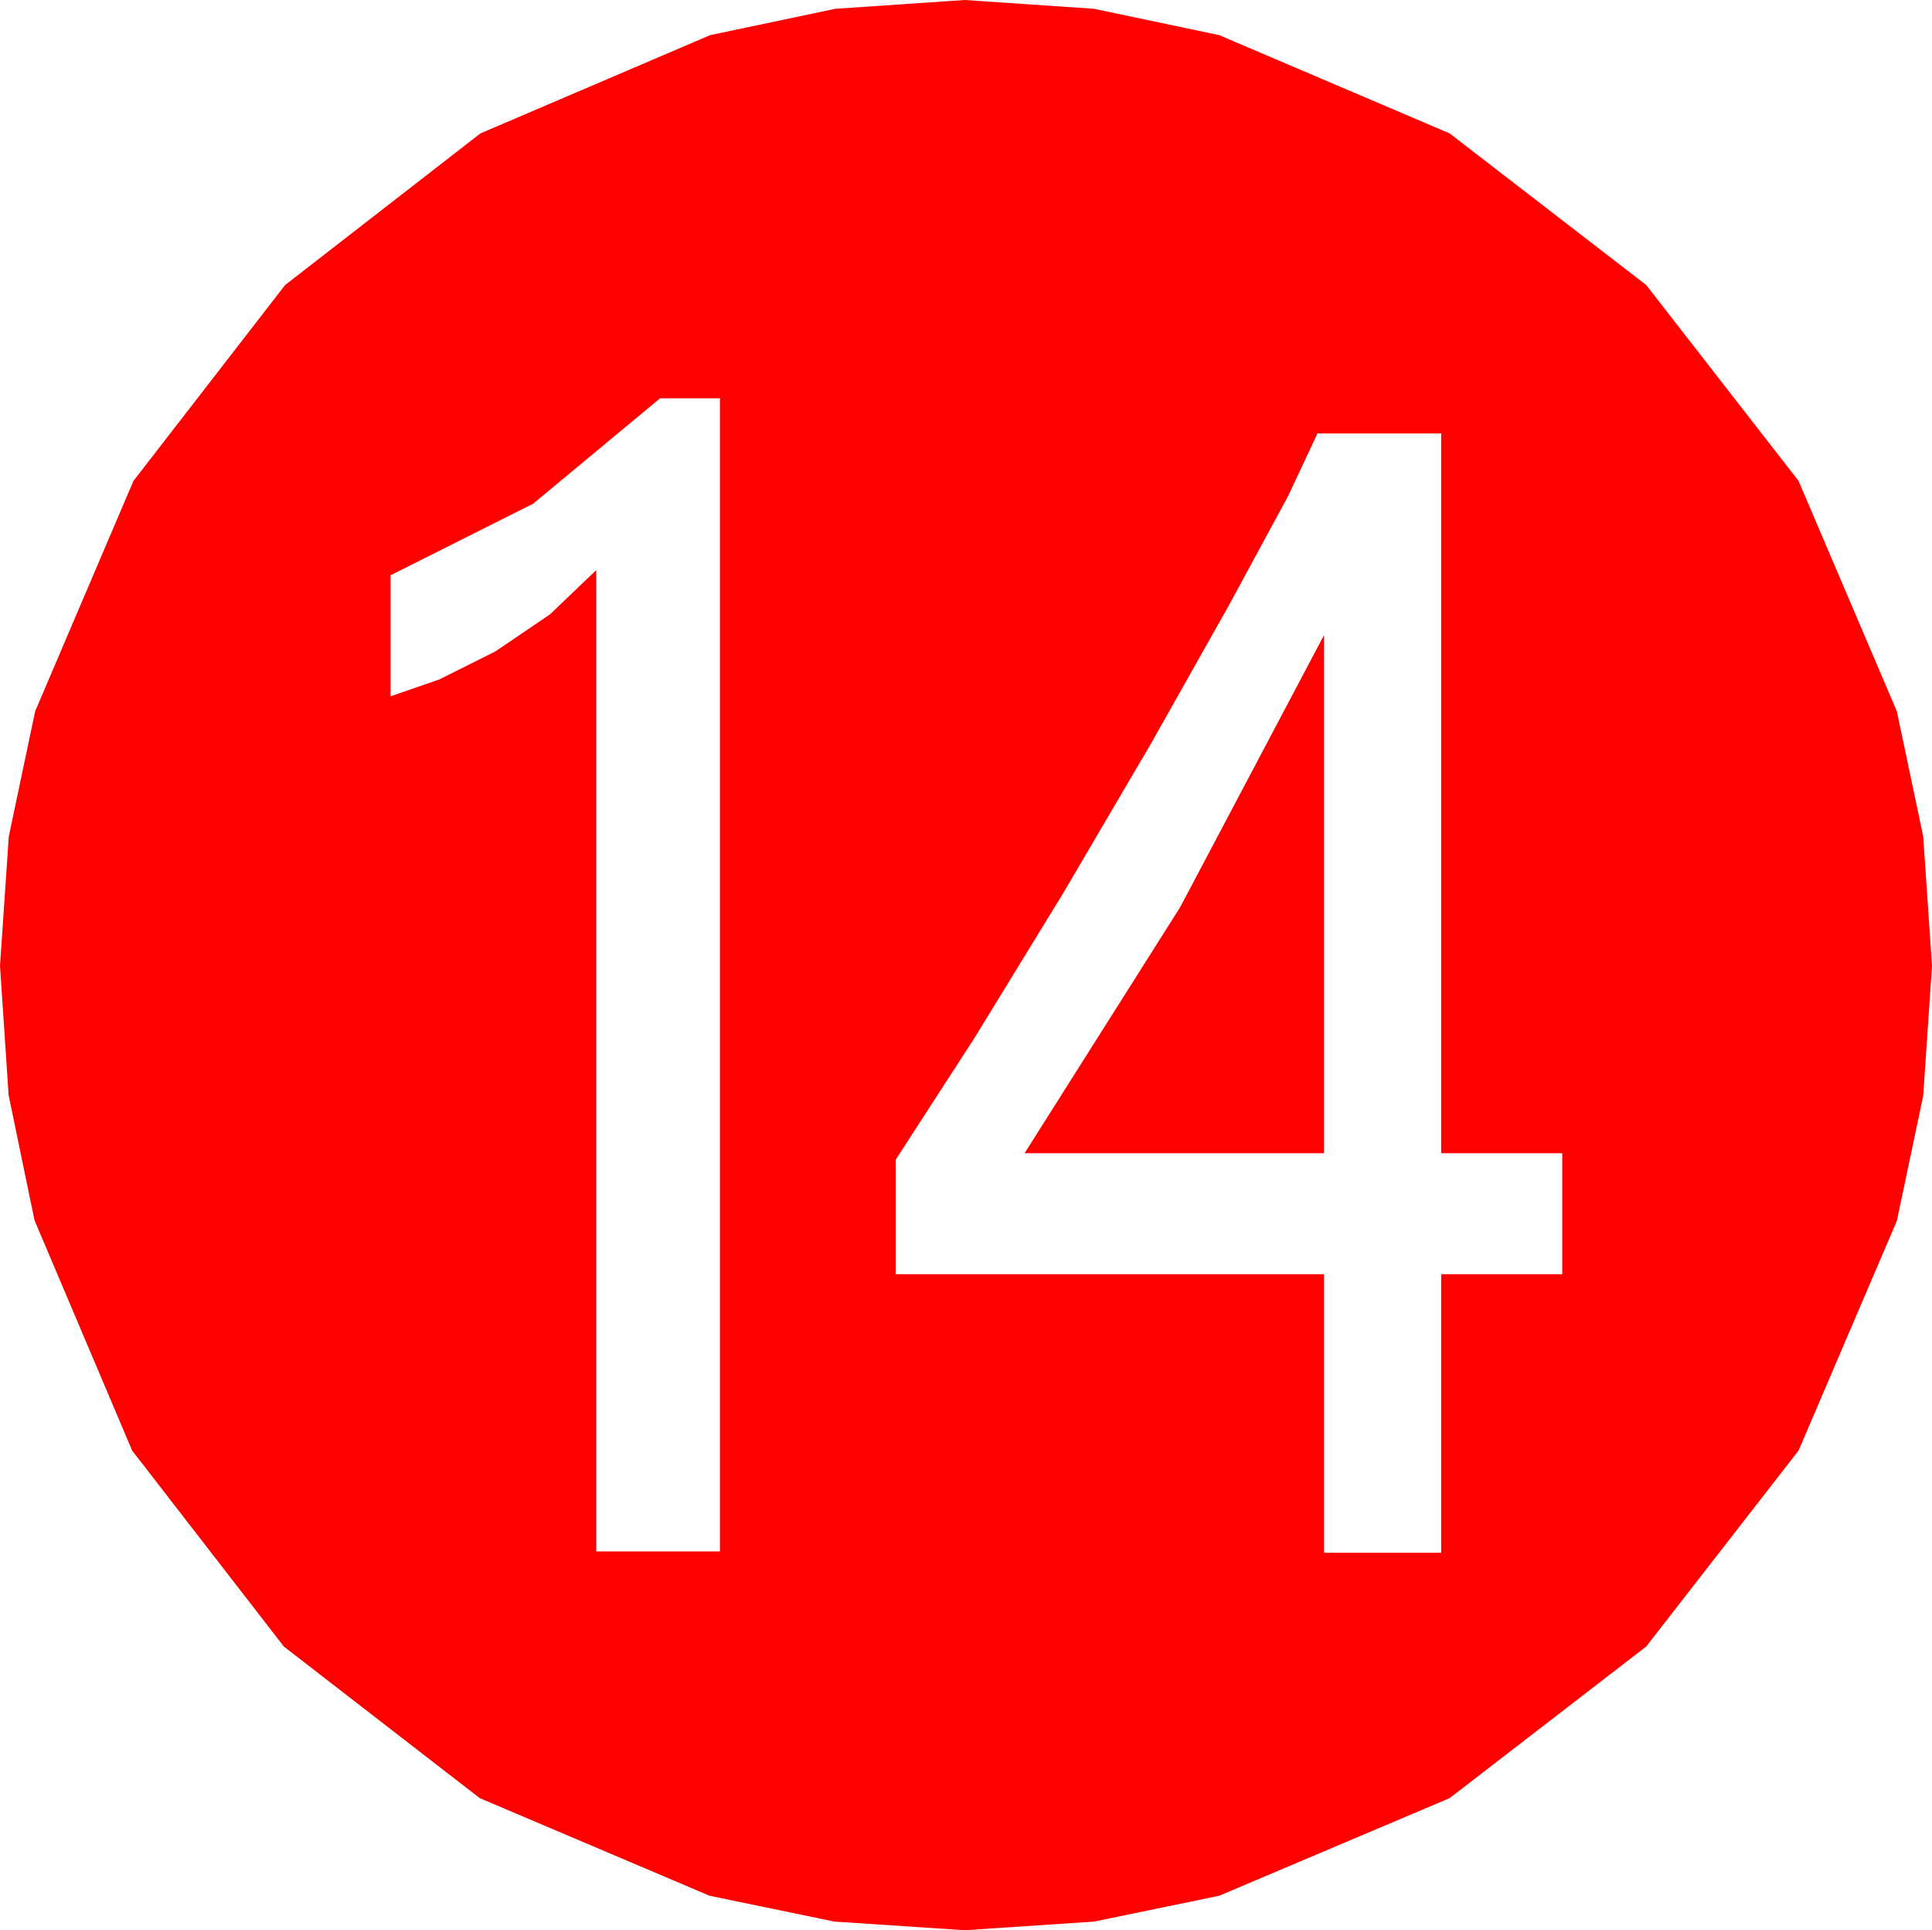 <?xml version="1.0" encoding="utf-8"?>
<!DOCTYPE svg PUBLIC "-//W3C//DTD SVG 1.1//EN" "http://www.w3.org/Graphics/SVG/1.1/DTD/svg11.dtd">
<svg width="43.477" height="43.447" xmlns="http://www.w3.org/2000/svg" xmlns:xlink="http://www.w3.org/1999/xlink" xmlns:xml="http://www.w3.org/XML/1998/namespace" version="1.1">
  <g>
    <g>
      <path style="fill:#FF0000;fill-opacity:1" d="M29.795,14.297L29.795,25.957 23.057,25.957 26.558,20.42 29.795,14.297z M29.648,9.756L28.989,11.162 27.656,13.623 25.898,16.743 23.921,20.112 21.929,23.364 20.156,26.104 20.156,28.682 29.795,28.682 29.795,34.951 32.432,34.951 32.432,28.682 35.156,28.682 35.156,25.957 32.432,25.957 32.432,9.756 29.648,9.756z M14.854,8.965L11.997,11.338 8.789,12.949 8.789,15.674 9.888,15.293 11.147,14.663 12.378,13.828 13.418,12.832 13.418,34.922 16.201,34.922 16.201,8.965 14.854,8.965z M21.709,0L24.62,0.198 27.437,0.791 32.622,3.003 37.046,6.416 40.474,10.825 42.686,16.011 43.279,18.827 43.477,21.738 43.279,24.668 42.686,27.48 40.474,32.651 37.046,37.061 32.622,40.474 27.437,42.671 24.62,43.253 21.709,43.447 18.779,43.253 15.967,42.671 10.796,40.474 6.387,37.061 2.974,32.651 0.776,27.466 0.194,24.65 0,21.738 0.198,18.827 0.791,16.011 3.003,10.825 6.416,6.416 10.811,3.003 15.981,0.791 18.798,0.198 21.709,0z" />
    </g>
  </g>
</svg>